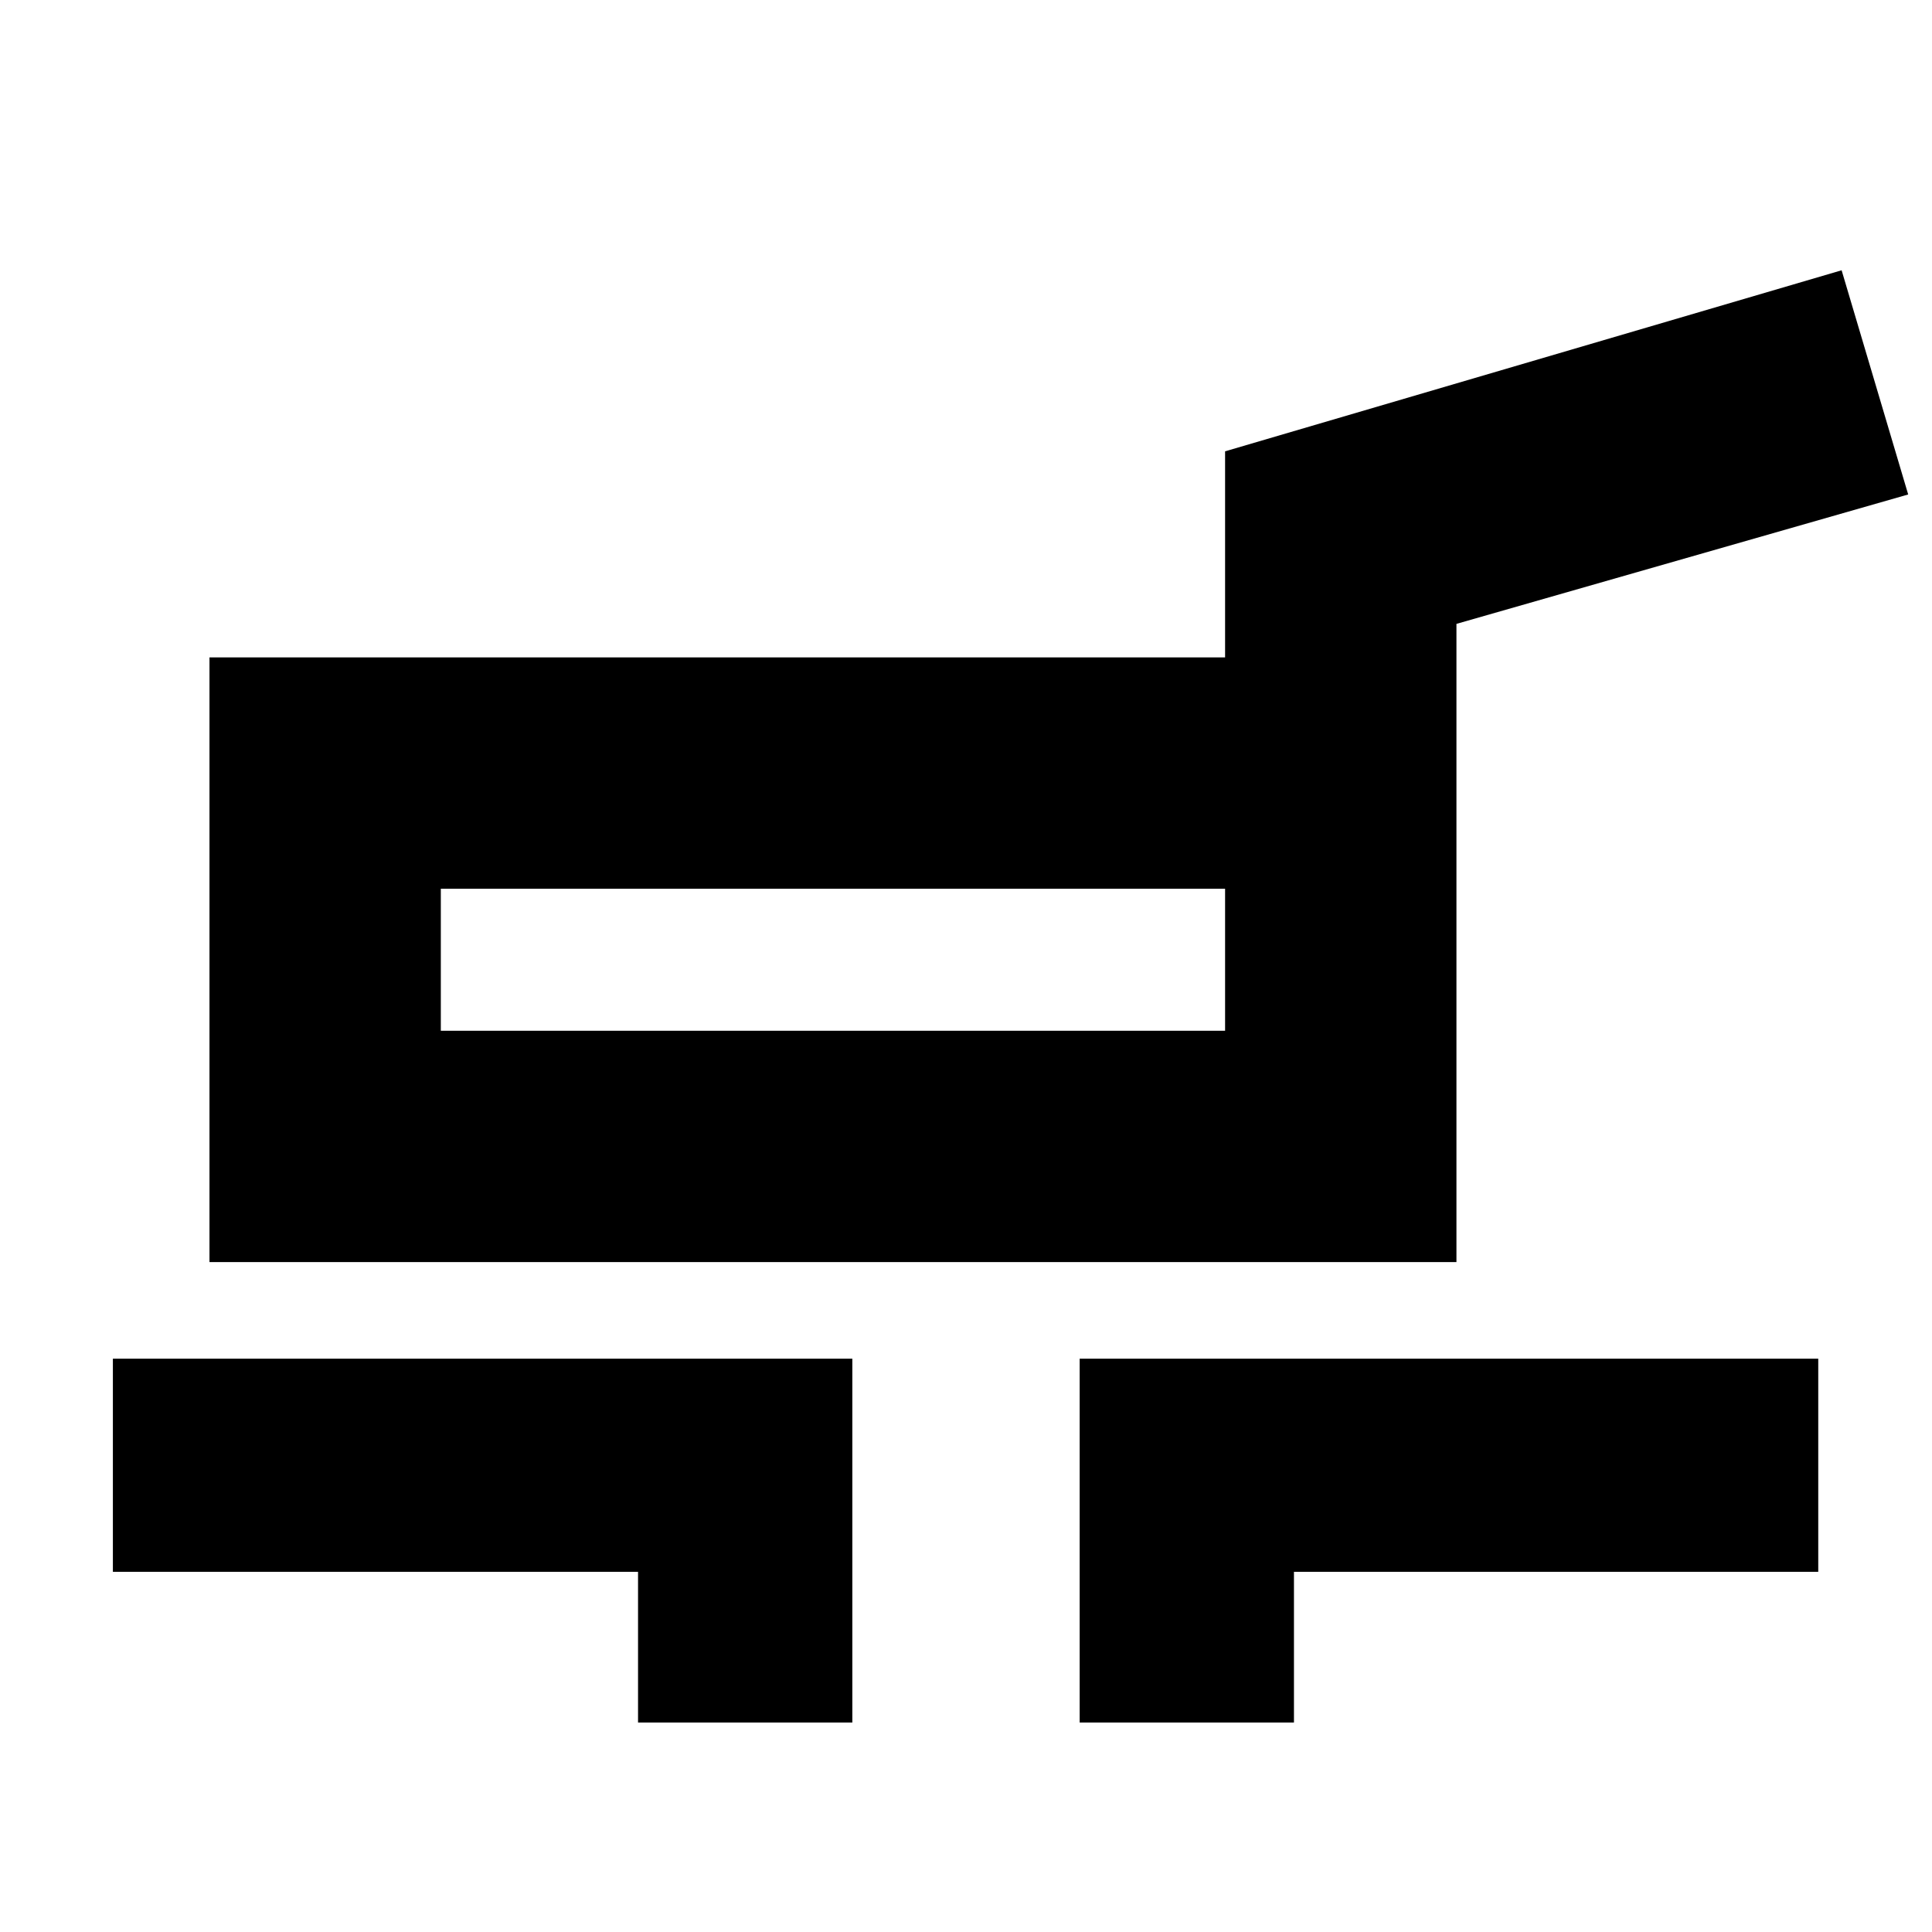 <svg xmlns="http://www.w3.org/2000/svg" height="20" viewBox="0 -960 960 960" width="20"><path d="M104.09-332.87v-300.48h504.65v-102.39l306.35-89.96 33.08 111.4L723.7-650v317.13H104.09Zm114.95-114.96h389.7v-70.56h-389.7v70.56Zm98 343.74v-74.87H56.09v-105.91h367.43v180.78H317.04Zm219.44 0v-180.78h367v105.91H642.96v74.87H536.48ZM414.39-482.83Z"/></svg>